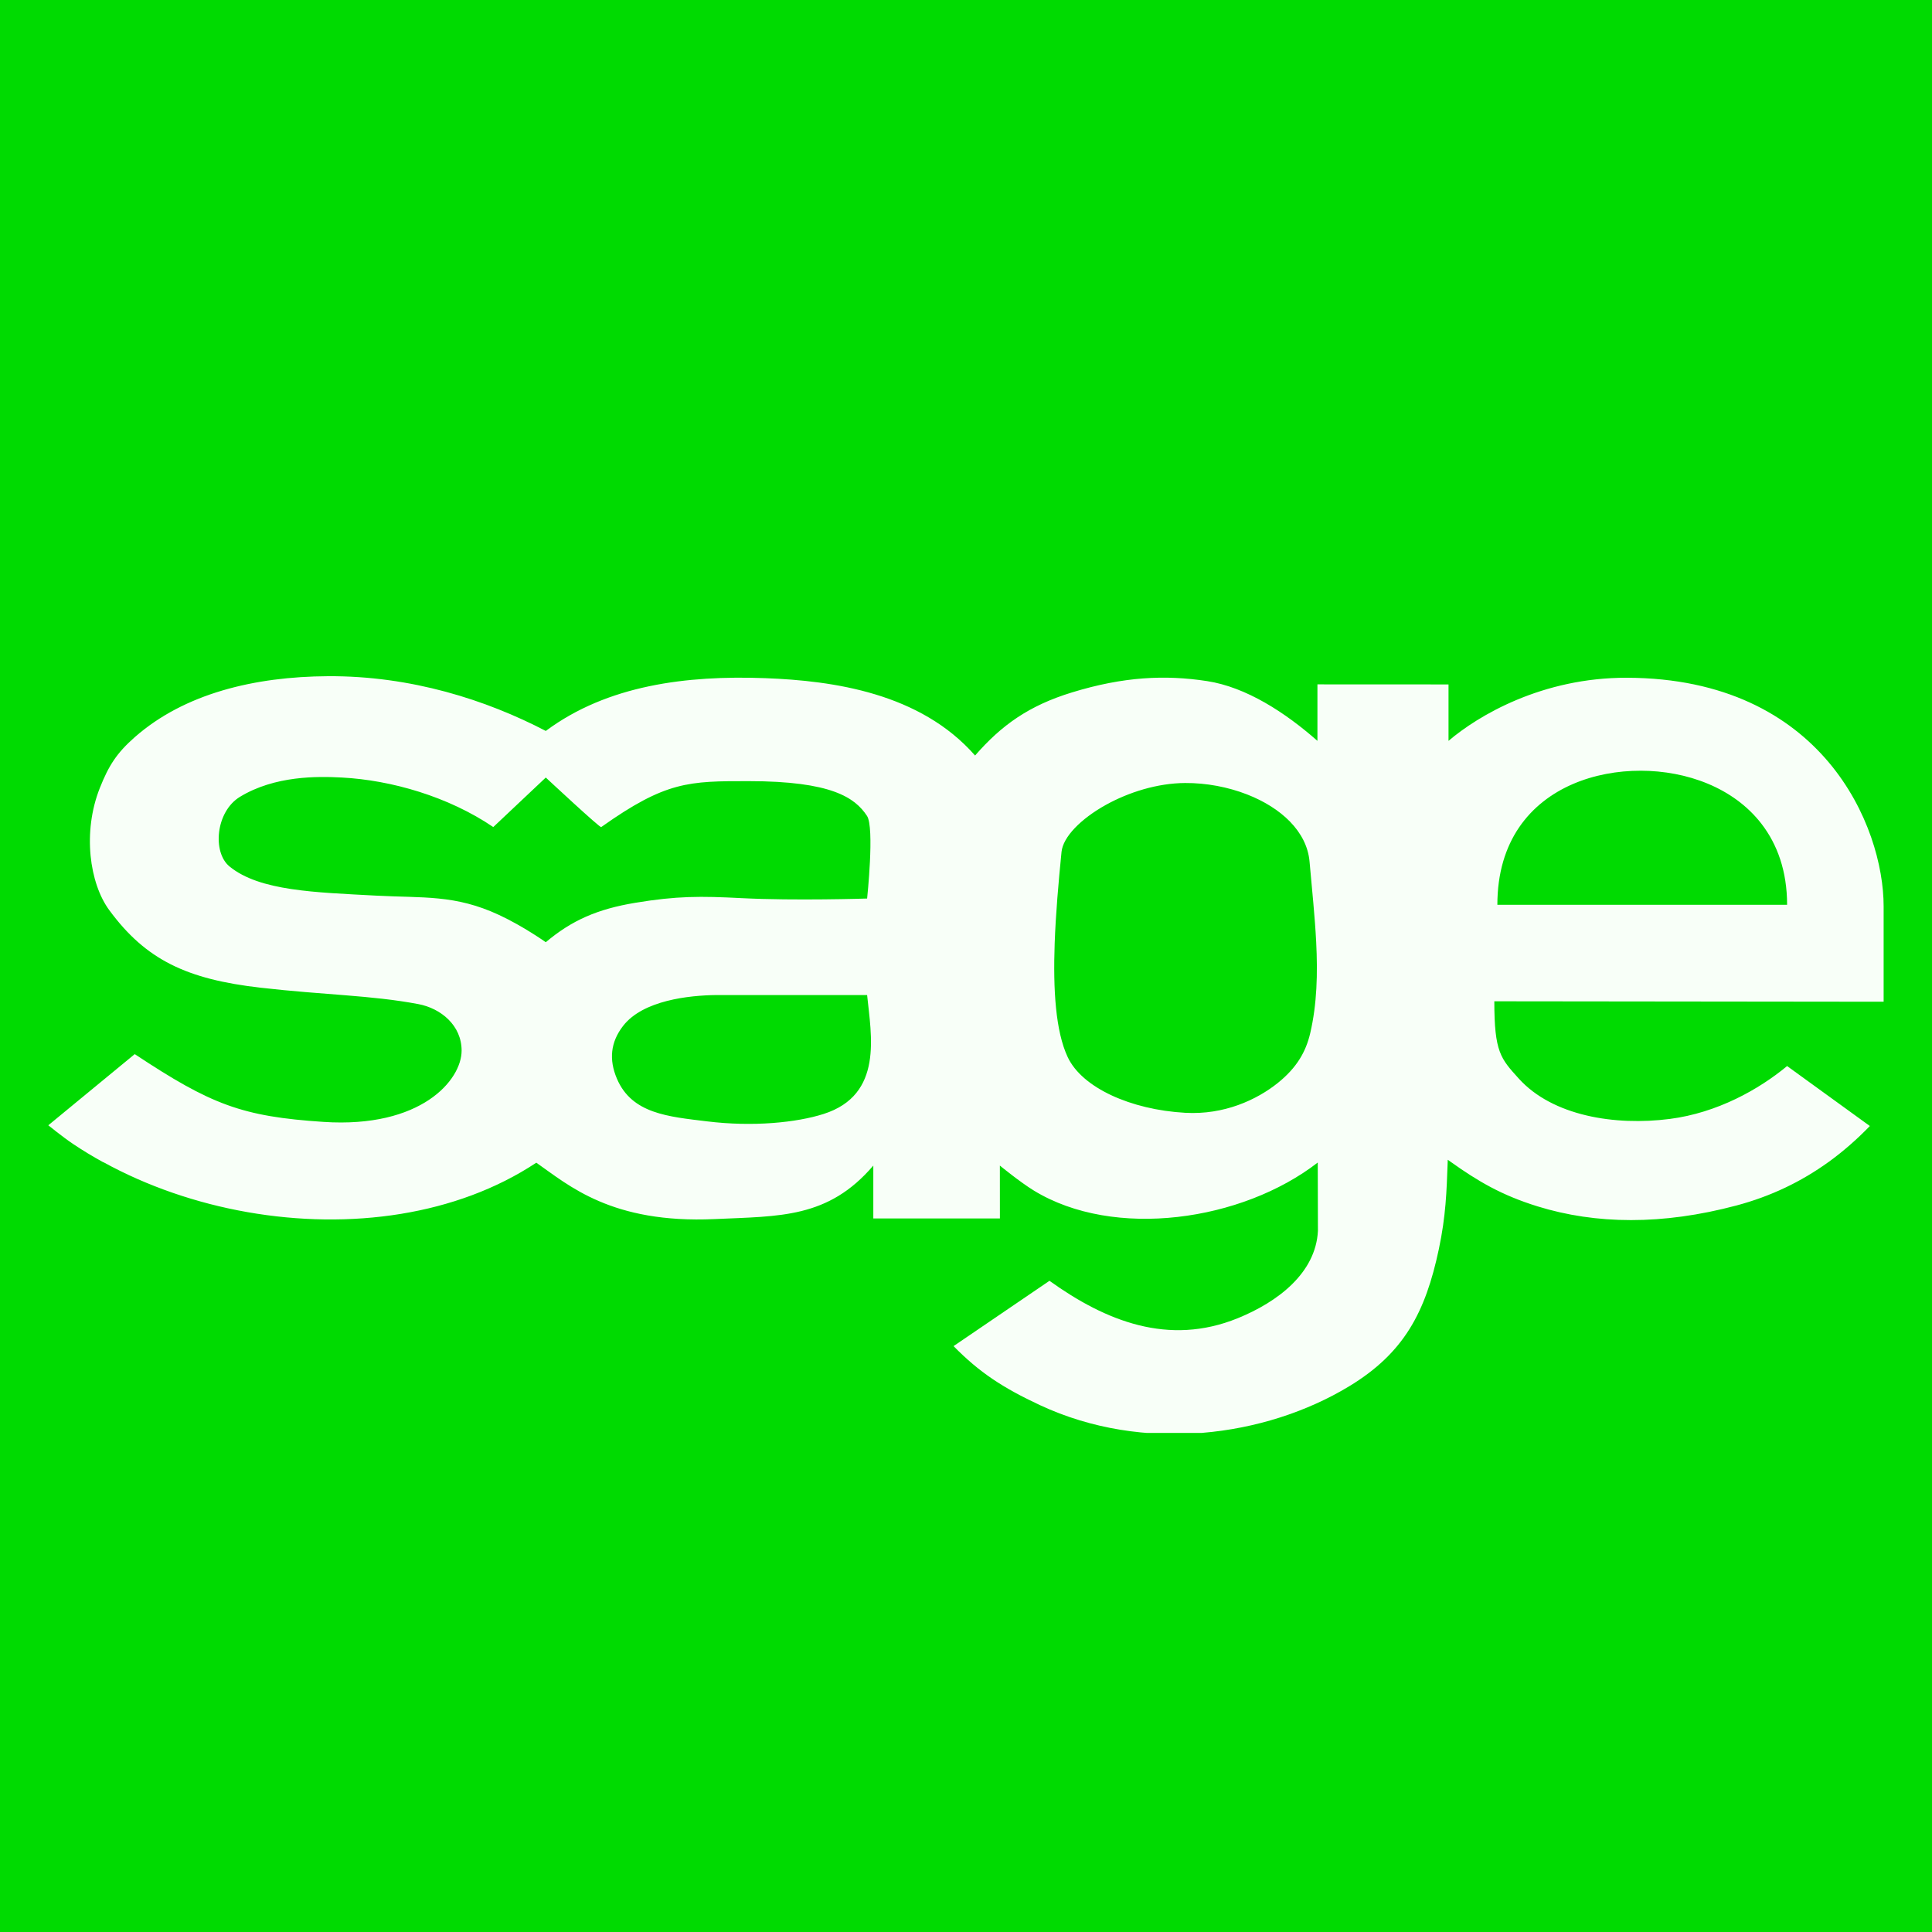 <svg width="120" height="120" viewBox="0 0 120 120" fill="none"
  xmlns="http://www.w3.org/2000/svg">
  <rect width="120" height="120" fill="white"/>
  <rect width="120" height="120" fill="#00DB01"/>
  <g clip-path="url(#clip0_8_50)">
    <path fill-rule="evenodd" clip-rule="evenodd" d="M116.996 56.292C116.996 51.352 113.231 42.134 101.059 42.096C95.779 42.08 91.8 44.454 89.97 46.016V42.511L81.828 42.507V46.016C79.834 44.261 77.409 42.678 74.97 42.304C72.377 41.906 69.784 42.024 66.577 43.009C63.91 43.827 62.21 45.036 60.564 46.927C57.165 43.054 51.795 42.28 47.515 42.121C42.642 41.94 37.729 42.552 33.9 45.4C30.21 43.479 25.547 41.97 20.37 42C15.819 42.026 11.458 43.071 8.369 45.788C7.255 46.768 6.755 47.546 6.203 48.936C5.11 51.689 5.565 54.868 6.784 56.527C9.057 59.621 11.603 60.823 16.176 61.347C20.194 61.807 23.007 61.808 25.979 62.365C27.384 62.629 28.672 63.688 28.672 65.256C28.672 67.086 26.159 70.085 20.09 69.683C15.034 69.348 13.125 68.622 8.369 65.473L3 69.893C3 69.893 3.916 70.637 4.541 71.055C5.142 71.457 5.767 71.836 6.412 72.189H6.428C11.842 75.164 18.695 76.408 24.898 75.397C27.941 74.9 30.827 73.862 33.311 72.217C35.319 73.615 37.971 76.012 44.393 75.719C48.435 75.533 51.436 75.681 54.243 72.396V75.679H62.106L62.104 72.396C62.104 72.396 63.344 73.416 64.216 73.949C69.209 77 77.151 75.846 81.848 72.207L81.859 76.454C81.724 79.074 79.361 80.868 76.876 81.878C72.585 83.623 68.676 82.059 65.185 79.553L59.227 83.609C60.835 85.249 62.306 86.207 64.597 87.277C71.041 90.28 78.58 89.256 83.782 86.115C87.212 84.042 88.539 81.502 89.367 77.596C89.808 75.519 89.851 73.999 89.918 72.181C89.92 72.128 89.92 72.081 89.922 72.035C89.992 72.085 90.061 72.133 90.129 72.181C91.787 73.36 93.255 74.234 95.499 74.929C99.122 76.05 103.244 76.101 107.845 74.878C109.986 74.308 111.876 73.398 113.564 72.181H113.567C114.48 71.52 115.335 70.771 116.14 69.939L111 66.214C109.259 67.66 106.668 69.119 103.715 69.499C100.304 69.939 96.436 69.311 94.341 67C93.21 65.75 92.815 65.358 92.815 62.192L116.996 62.219V56.292ZM65.508 58.592C65.573 56.772 65.742 54.826 65.933 52.915C66.026 51.983 67.132 50.857 68.687 49.993C70.098 49.21 71.881 48.643 73.611 48.634C74.927 48.627 76.278 48.881 77.472 49.349C79.556 50.165 81.171 51.634 81.338 53.512C81.492 55.262 81.67 56.917 81.75 58.503C81.85 60.484 81.802 62.358 81.38 64.174C81.109 65.332 80.545 66.313 79.38 67.254C78.064 68.314 76.026 69.257 73.611 69.118C70.231 68.926 67.208 67.562 66.315 65.655C65.564 64.049 65.406 61.48 65.508 58.592ZM51.156 69.19C49.471 69.727 46.776 70.001 43.908 69.649C41.52 69.356 39.248 69.183 38.318 67C37.814 65.816 37.919 64.73 38.703 63.719C39.934 62.131 42.785 61.823 44.494 61.804H53.858C54.107 64.288 54.888 68.001 51.156 69.19ZM23.344 55.628C19.589 55.424 16.135 55.35 14.259 53.821C13.179 52.941 13.394 50.408 14.907 49.49C17.084 48.17 19.719 48.214 21.237 48.294C24.311 48.456 27.851 49.479 30.638 51.37L33.9 48.294C33.9 48.294 37.344 51.507 37.344 51.37C41.36 48.522 42.776 48.515 46.517 48.518C51.631 48.522 53.1 49.534 53.852 50.678C54.327 51.401 53.858 55.81 53.858 55.81C53.858 55.81 49.342 55.952 46.085 55.786C43.498 55.654 42.05 55.644 39.448 56.076C37.121 56.463 35.521 57.155 33.9 58.523C33.9 58.523 32.513 57.536 31.002 56.832C28.253 55.551 26.287 55.788 23.344 55.628ZM93.004 56.2C93.004 54.213 93.515 52.623 94.356 51.387C96.037 48.921 99.033 47.865 101.915 47.871C104.751 47.877 107.674 48.914 109.413 51.174C110.395 52.449 111 54.113 111 56.2H93.004Z" fill="#F8FFF8"/>
  </g>
  <defs>
    <clipPath id="clip0_8_50">
      <rect width="114" height="47" fill="white" transform="translate(3 42)"/>
    </clipPath>
  </defs>
</svg>
